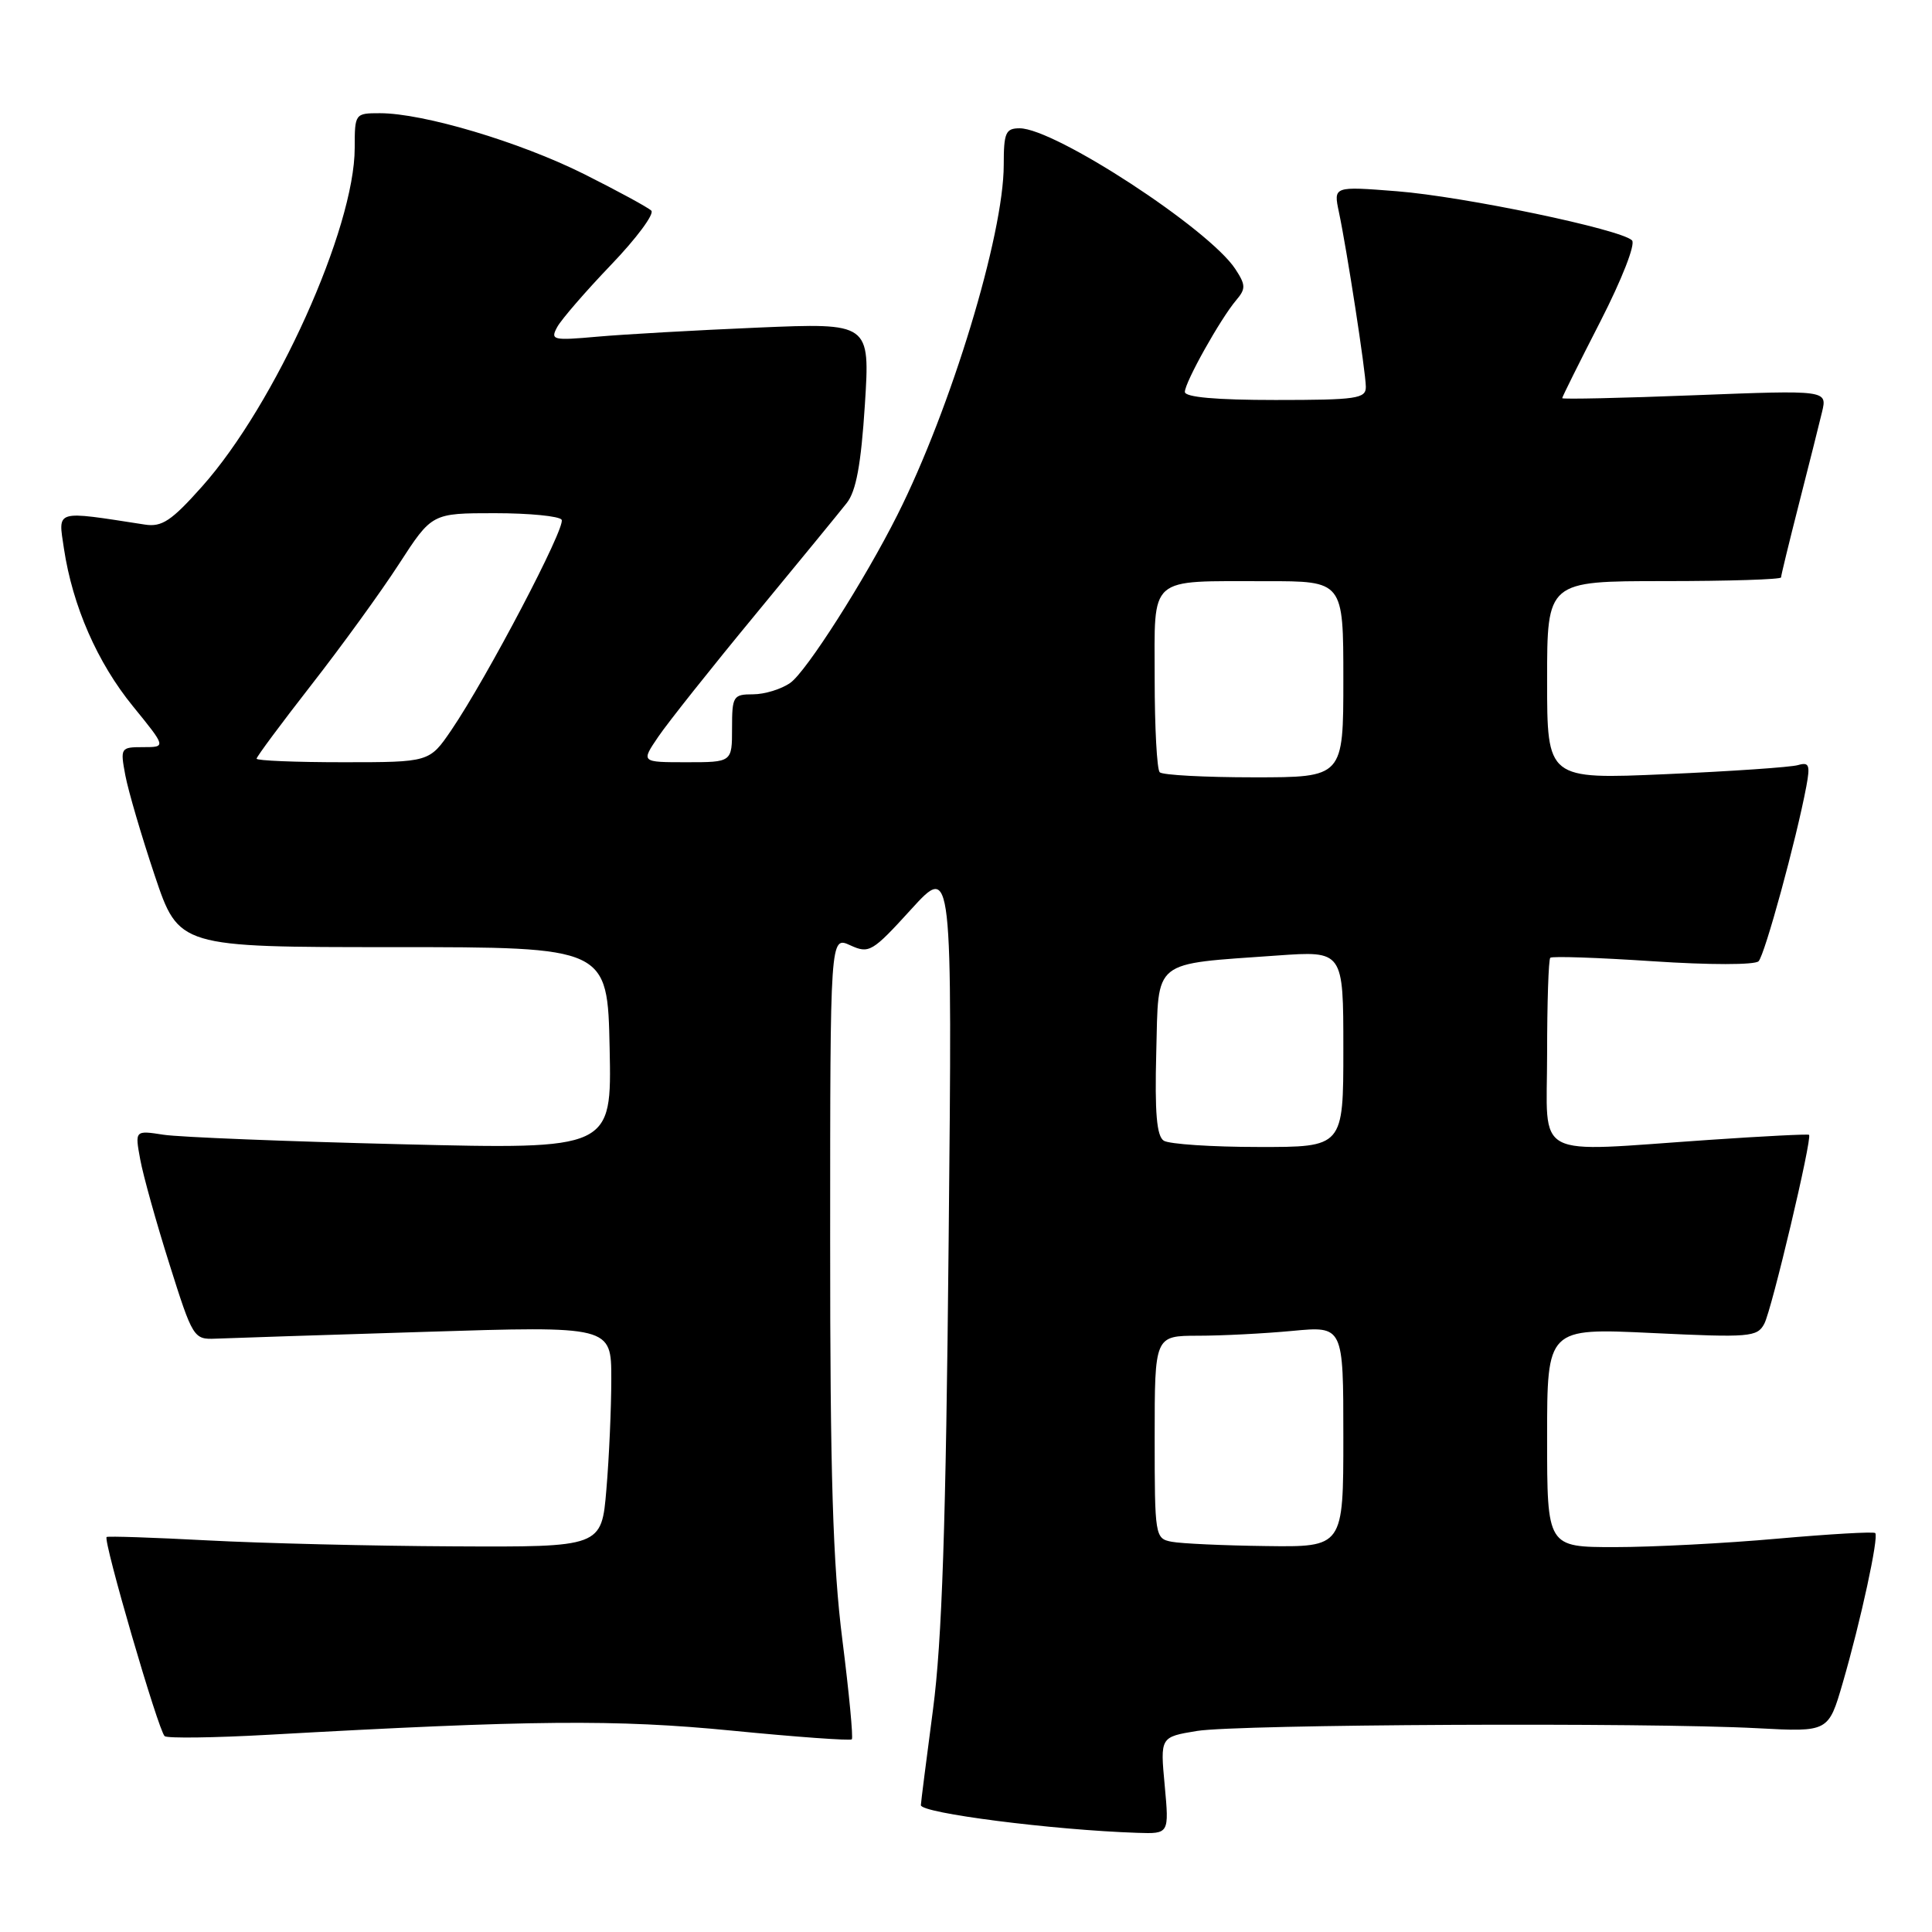 <?xml version="1.0" encoding="UTF-8" standalone="no"?>
<!DOCTYPE svg PUBLIC "-//W3C//DTD SVG 1.1//EN" "http://www.w3.org/Graphics/SVG/1.1/DTD/svg11.dtd" >
<svg xmlns="http://www.w3.org/2000/svg" xmlns:xlink="http://www.w3.org/1999/xlink" version="1.1" viewBox="0 0 256 256">
 <g >
 <path fill="currentColor"
d=" M 154.33 236.58 C 153.73 230.16 153.73 230.16 158.61 229.36 C 164.02 228.48 218.09 228.21 232.89 229.00 C 242.28 229.50 242.28 229.50 244.17 223.00 C 246.56 214.78 248.97 203.64 248.48 203.14 C 248.27 202.93 242.44 203.27 235.53 203.88 C 228.62 204.50 218.92 205.00 213.98 205.00 C 205.00 205.00 205.00 205.00 205.00 190.49 C 205.00 175.97 205.00 175.97 218.89 176.63 C 231.87 177.25 232.84 177.17 233.78 175.40 C 234.77 173.54 240.15 150.82 239.71 150.37 C 239.58 150.25 233.64 150.55 226.49 151.04 C 202.72 152.66 205.00 153.87 205.00 139.67 C 205.00 132.88 205.19 127.14 205.42 126.91 C 205.65 126.68 211.76 126.89 219.00 127.37 C 226.48 127.87 232.53 127.87 233.02 127.37 C 233.84 126.54 238.04 111.19 239.35 104.19 C 239.88 101.36 239.72 100.95 238.24 101.38 C 237.28 101.66 229.41 102.20 220.75 102.58 C 205.00 103.27 205.00 103.27 205.00 90.13 C 205.00 77.00 205.00 77.00 220.50 77.00 C 229.03 77.00 236.00 76.78 236.00 76.51 C 236.00 76.24 237.07 71.86 238.37 66.76 C 239.67 61.67 241.05 56.19 241.43 54.59 C 242.12 51.69 242.12 51.69 224.56 52.37 C 214.90 52.75 207.00 52.92 207.00 52.76 C 207.00 52.59 209.28 48.01 212.06 42.59 C 214.91 37.02 216.74 32.34 216.25 31.85 C 214.79 30.39 193.99 26.04 185.09 25.34 C 176.69 24.68 176.69 24.68 177.41 28.09 C 178.47 33.09 180.96 49.22 180.98 51.25 C 181.00 52.82 179.77 53.00 169.00 53.00 C 161.13 53.00 157.00 52.63 157.00 51.93 C 157.00 50.66 161.71 42.24 163.80 39.78 C 165.09 38.26 165.07 37.76 163.69 35.65 C 160.21 30.34 139.77 17.00 135.11 17.00 C 133.25 17.00 133.00 17.58 133.00 21.85 C 133.00 31.11 126.01 54.12 118.91 68.23 C 114.57 76.87 106.83 89.01 104.72 90.48 C 103.53 91.32 101.31 92.00 99.78 92.00 C 97.15 92.00 97.00 92.25 97.00 96.50 C 97.00 101.00 97.00 101.00 90.96 101.00 C 84.93 101.00 84.93 101.00 87.22 97.63 C 88.48 95.77 94.23 88.53 100.01 81.53 C 105.78 74.53 111.27 67.84 112.20 66.65 C 113.44 65.08 114.09 61.56 114.60 53.64 C 115.29 42.78 115.29 42.78 100.39 43.41 C 92.20 43.76 82.65 44.30 79.17 44.61 C 73.24 45.14 72.90 45.06 73.83 43.34 C 74.38 42.33 77.59 38.62 80.96 35.10 C 84.34 31.58 86.74 28.34 86.30 27.91 C 85.86 27.48 81.83 25.29 77.34 23.04 C 68.84 18.80 56.10 15.00 50.34 15.00 C 47.04 15.00 47.00 15.05 47.00 19.60 C 47.00 30.23 36.47 53.59 26.77 64.47 C 22.72 69.02 21.45 69.86 19.20 69.51 C 7.14 67.65 7.70 67.48 8.47 72.68 C 9.62 80.30 12.89 87.79 17.62 93.59 C 22.02 99.00 22.02 99.00 18.97 99.00 C 15.98 99.00 15.92 99.08 16.61 102.75 C 17.00 104.81 18.75 110.78 20.50 116.00 C 23.69 125.50 23.69 125.50 52.09 125.50 C 80.50 125.50 80.50 125.50 80.78 138.90 C 81.06 152.30 81.06 152.30 53.28 151.62 C 38.00 151.25 23.78 150.68 21.68 150.36 C 17.87 149.77 17.87 149.77 18.58 153.63 C 18.97 155.76 20.71 162.00 22.45 167.50 C 25.53 177.27 25.67 177.50 28.55 177.38 C 30.17 177.31 42.64 176.90 56.25 176.48 C 81.00 175.70 81.00 175.70 81.00 182.70 C 81.00 186.55 80.71 193.14 80.35 197.35 C 79.71 205.00 79.71 205.00 60.10 204.90 C 49.32 204.85 34.65 204.49 27.50 204.11 C 20.35 203.73 14.33 203.53 14.13 203.66 C 13.61 204.01 21.00 229.39 21.82 230.05 C 22.19 230.35 28.35 230.27 35.50 229.87 C 70.52 227.91 81.59 227.81 97.00 229.32 C 105.52 230.16 112.66 230.67 112.87 230.47 C 113.07 230.26 112.51 224.34 111.62 217.30 C 110.36 207.37 109.99 195.46 110.00 164.27 C 110.00 124.04 110.00 124.04 112.65 125.25 C 115.16 126.40 115.57 126.16 120.74 120.48 C 126.19 114.50 126.19 114.50 125.70 164.50 C 125.34 202.12 124.82 217.47 123.63 226.50 C 122.76 233.10 122.03 238.81 122.02 239.19 C 121.99 240.25 139.52 242.49 150.71 242.86 C 154.92 243.00 154.92 243.00 154.33 236.58 Z  M 155.25 204.29 C 153.05 203.87 153.00 203.56 153.00 190.43 C 153.00 177.00 153.00 177.00 158.75 176.99 C 161.91 176.99 167.54 176.70 171.25 176.35 C 178.00 175.71 178.00 175.71 178.00 190.36 C 178.00 205.00 178.00 205.00 167.75 204.86 C 162.11 204.79 156.49 204.53 155.25 204.29 Z  M 154.21 151.15 C 153.27 150.55 153.00 147.49 153.21 139.46 C 153.54 126.96 152.48 127.81 169.25 126.61 C 178.00 125.99 178.00 125.99 178.00 138.99 C 178.00 152.00 178.00 152.00 166.75 151.98 C 160.56 151.98 154.92 151.60 154.21 151.15 Z  M 153.67 102.33 C 153.30 101.97 153.00 96.39 153.00 89.95 C 153.00 76.12 151.96 77.03 167.75 77.01 C 178.00 77.00 178.00 77.00 178.00 90.00 C 178.00 103.00 178.00 103.00 166.17 103.00 C 159.66 103.00 154.03 102.70 153.67 102.33 Z  M 34.00 100.53 C 34.00 100.27 37.26 95.88 41.25 90.76 C 45.24 85.65 50.47 78.44 52.87 74.73 C 57.23 68.00 57.23 68.00 65.56 68.00 C 70.14 68.00 74.13 68.39 74.42 68.87 C 75.01 69.82 64.51 89.83 59.80 96.75 C 56.90 101.00 56.90 101.00 45.45 101.00 C 39.15 101.00 34.00 100.79 34.00 100.53 Z "/>
</g>
</svg>